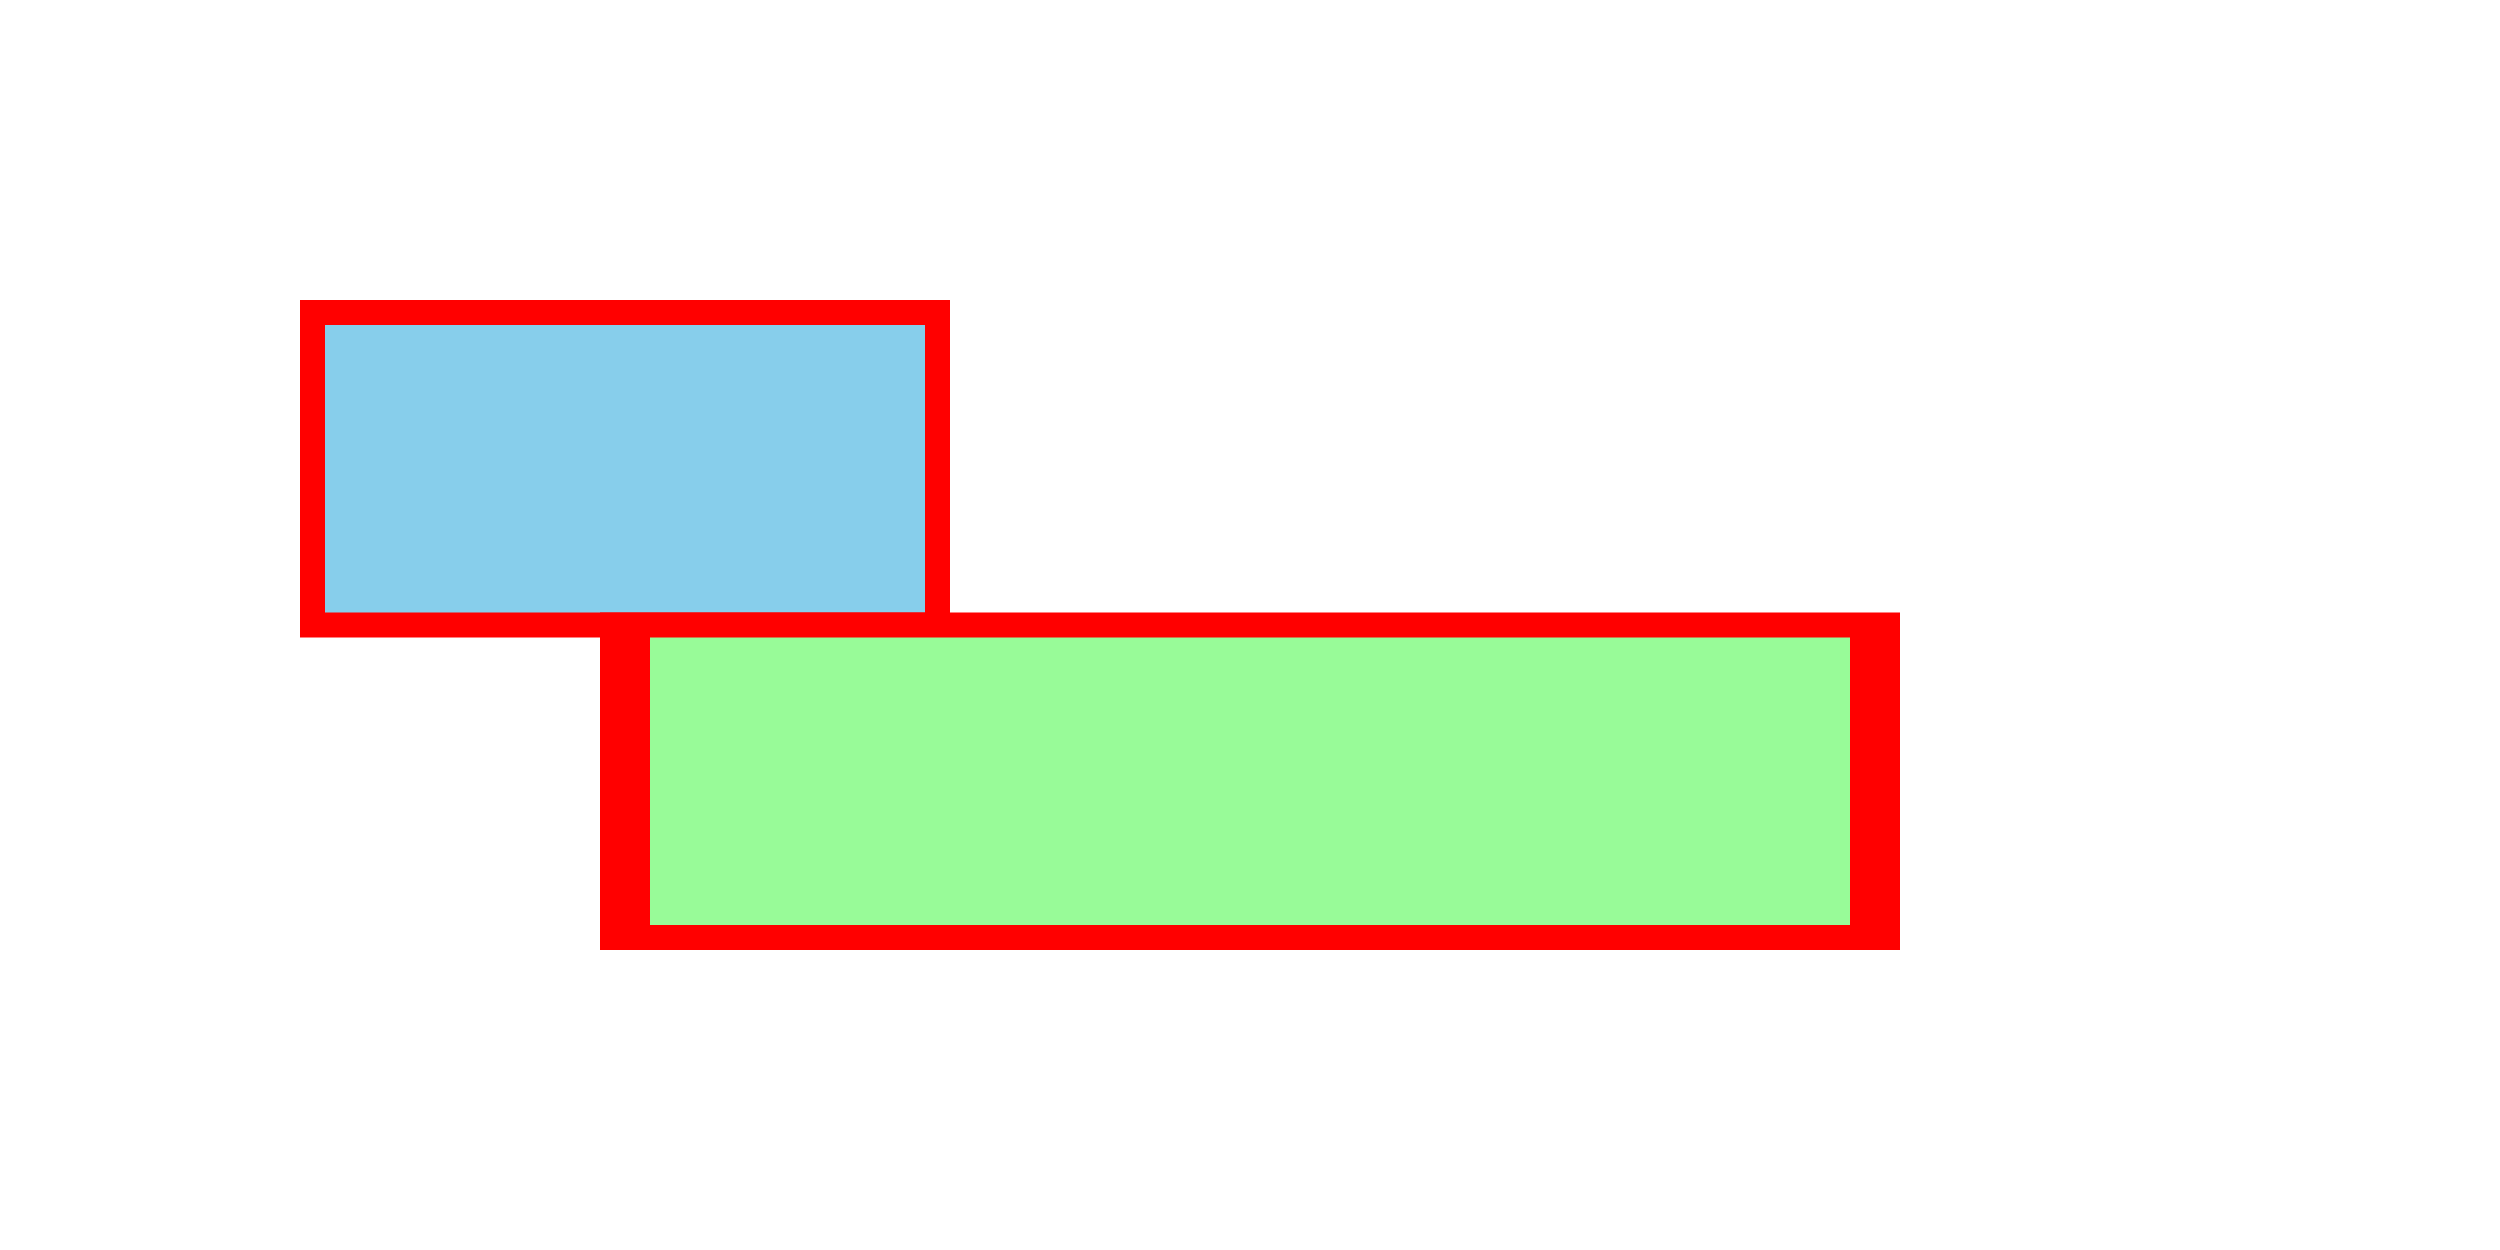 <?xml version="1.0" encoding="UTF-8" standalone="no"?>
<!DOCTYPE svg PUBLIC "-//W3C//DTD SVG 1.1//EN"
    "http://www.w3.org/Graphics/SVG/1.1/DTD/svg11.dtd">
<svg width="200" height="100"
     xmlns="http://www.w3.org/2000/svg" version="1.1">
    <title> Лекция 6. Трансформации </title>
    <desc>
        Пример scale2.svg
    </desc>
    <rect x="25" y="25" width="50" height="25"
          fill="skyblue" stroke="red" stroke-width="2"/>
    <rect x="25" y="50" width="50" height="25"
          fill="palegreen" stroke="red" stroke-width="2"
          transform="scale(2,1)"/>
</svg>
